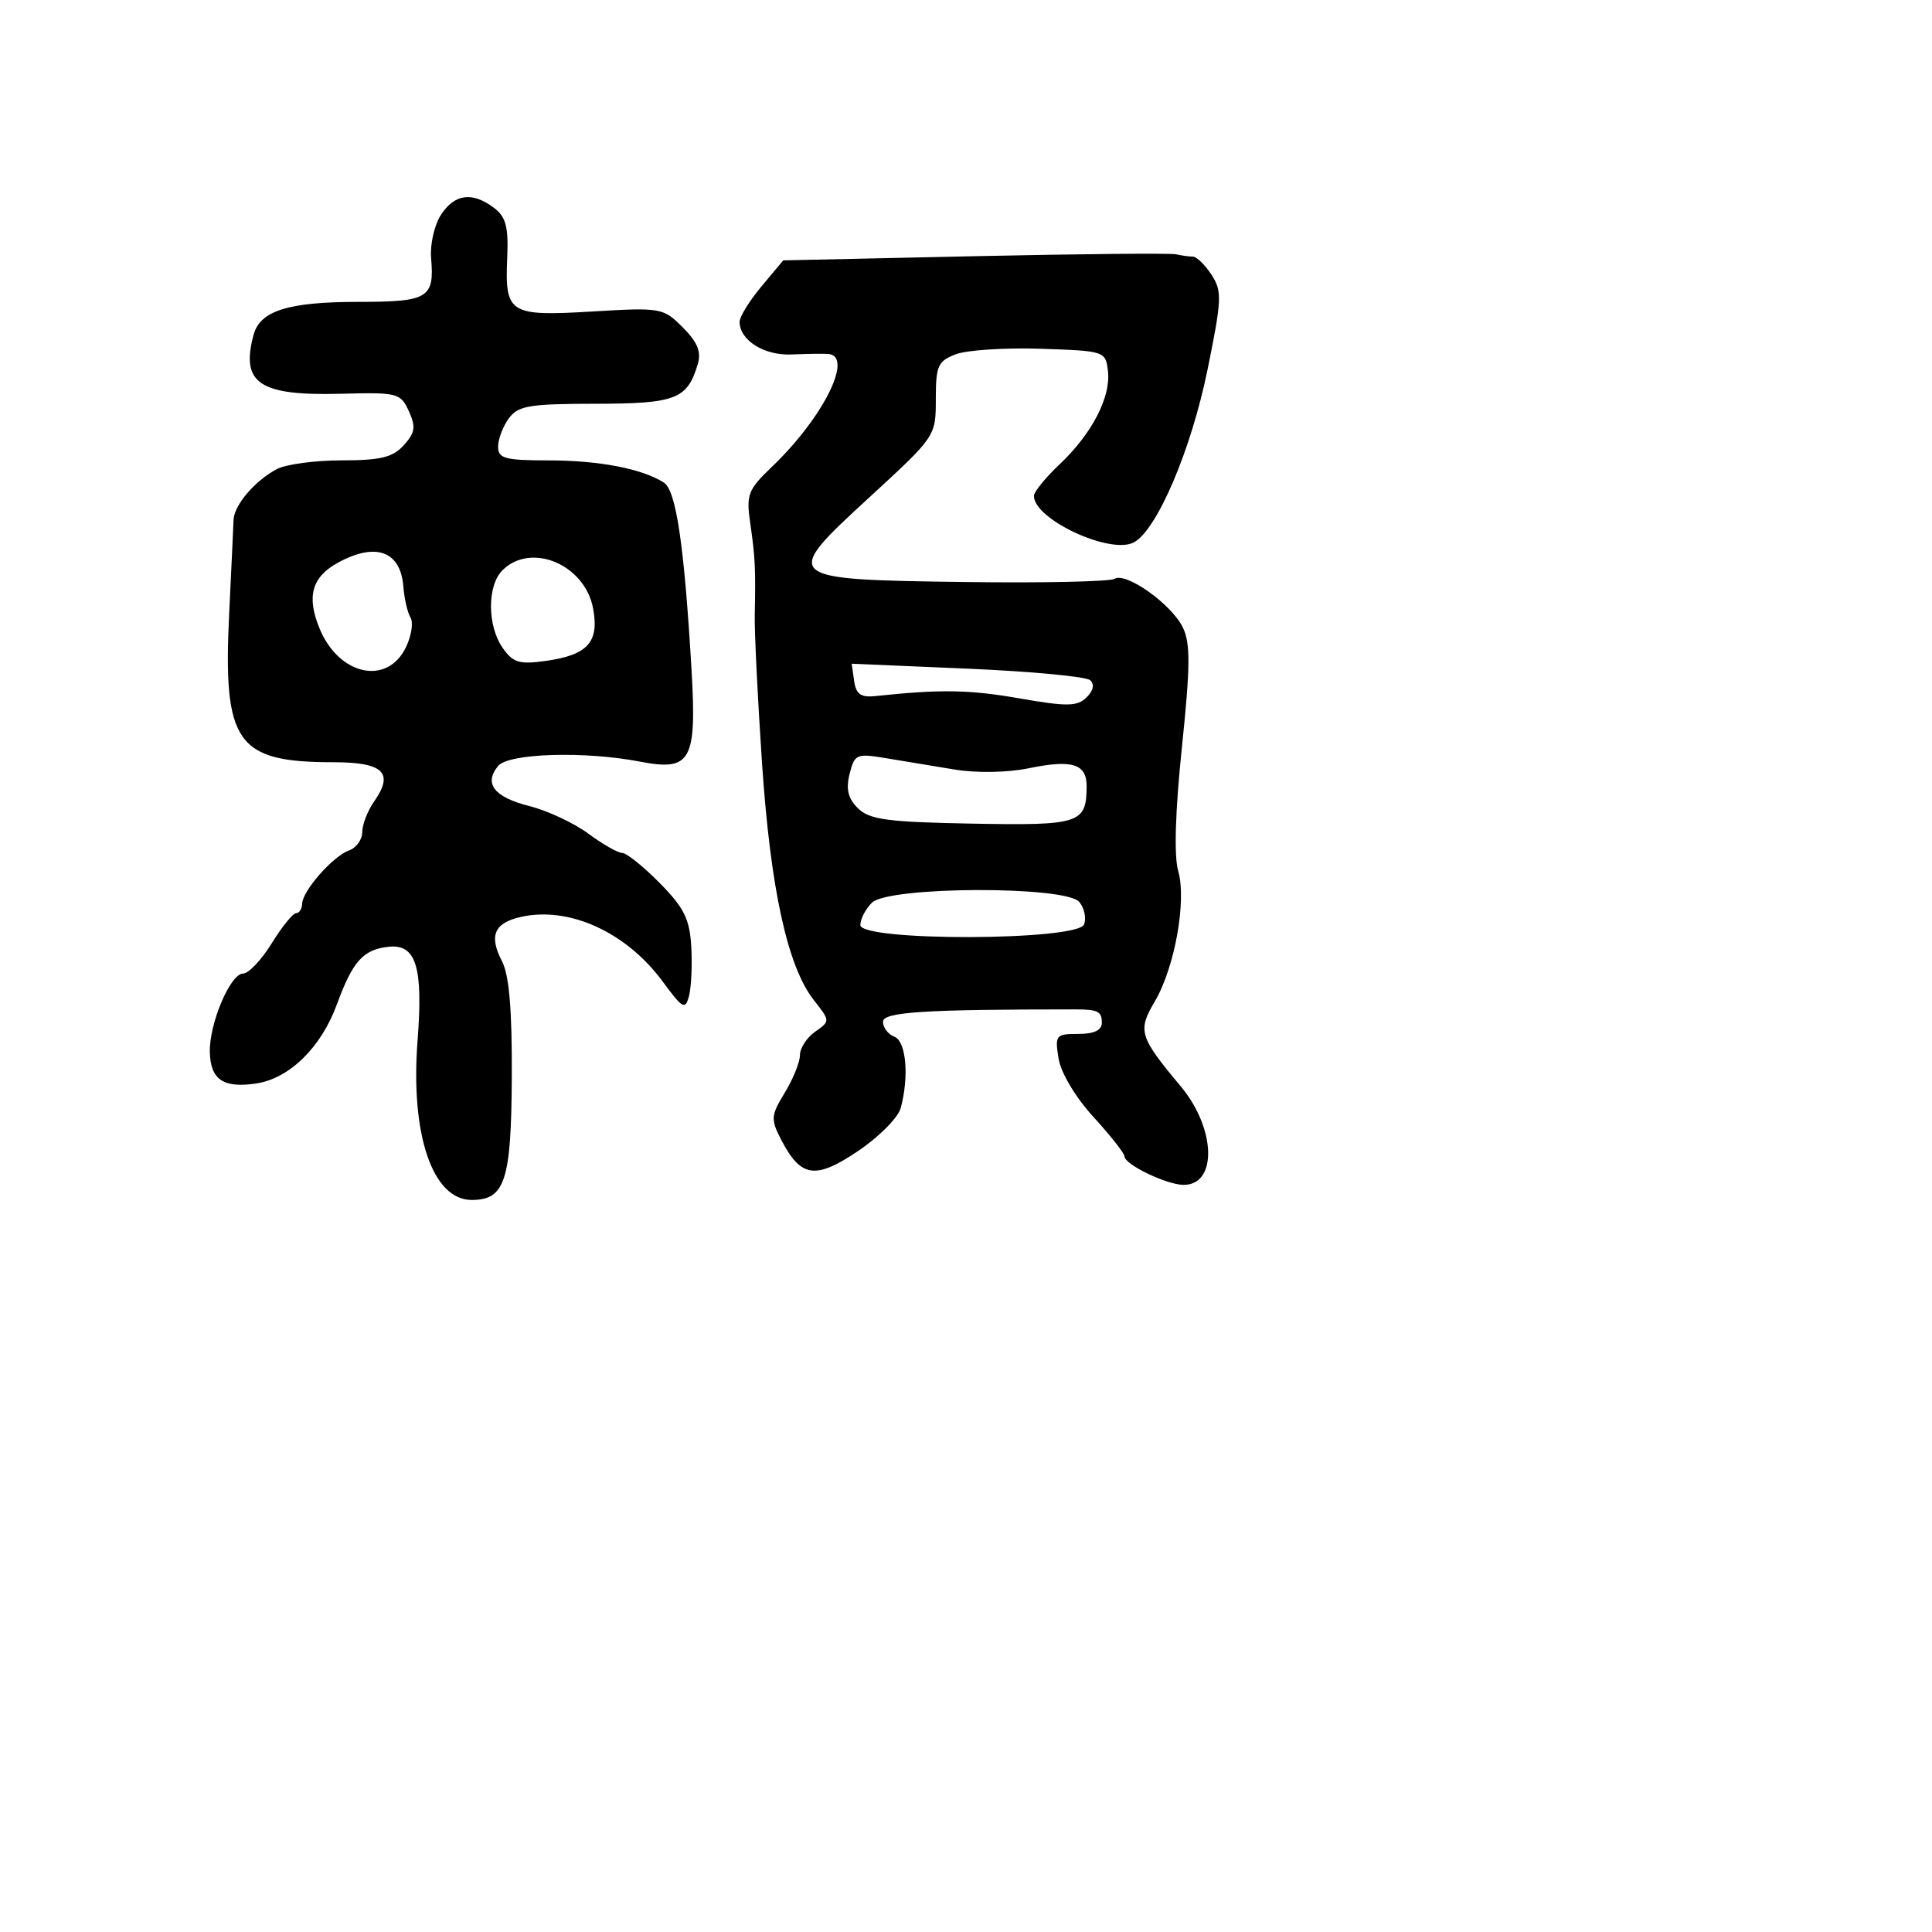 <svg xmlns="http://www.w3.org/2000/svg" width="256" height="256" viewBox="0 0 256 256" version="1.1">
	<path d="M 58.442 28.448 C 57.560 29.795, 56.966 32.389, 57.124 34.213 C 57.579 39.504, 56.753 40, 47.488 40 C 38.191 40, 34.456 41.176, 33.598 44.372 C 31.870 50.814, 34.342 52.467, 45.264 52.175 C 52.676 51.976, 53.080 52.081, 54.173 54.479 C 55.121 56.562, 55.007 57.335, 53.504 58.996 C 52.048 60.604, 50.424 61, 45.279 61 C 41.753 61, 37.886 61.521, 36.684 62.157 C 33.762 63.705, 31.013 66.937, 30.945 68.903 C 30.915 69.781, 30.656 75.339, 30.369 81.253 C 29.533 98.463, 31.308 101, 44.181 101 C 50.792 101, 52.242 102.388, 49.589 106.176 C 48.715 107.424, 48 109.259, 48 110.254 C 48 111.249, 47.212 112.343, 46.250 112.686 C 44.117 113.446, 40.085 118.029, 40.036 119.750 C 40.016 120.438, 39.656 121, 39.236 121 C 38.816 121, 37.360 122.800, 36 125 C 34.640 127.200, 32.936 129, 32.213 129 C 30.524 129, 27.714 135.632, 27.805 139.402 C 27.893 143.057, 29.576 144.208, 33.906 143.574 C 38.335 142.925, 42.542 138.813, 44.642 133.080 C 46.735 127.367, 48.119 125.822, 51.470 125.454 C 55.138 125.051, 56.084 128.102, 55.329 137.896 C 54.369 150.339, 57.312 159, 62.500 159 C 66.915 159, 67.744 156.465, 67.815 142.750 C 67.861 133.831, 67.472 129.211, 66.520 127.375 C 64.749 123.962, 65.484 122.272, 69.084 121.482 C 75.471 120.079, 83.019 123.541, 87.827 130.080 C 90.469 133.672, 90.805 133.854, 91.299 131.963 C 91.600 130.812, 91.734 127.873, 91.596 125.432 C 91.390 121.785, 90.647 120.285, 87.423 117.014 C 85.265 114.825, 83.025 113.026, 82.444 113.017 C 81.864 113.008, 79.839 111.855, 77.944 110.454 C 76.050 109.054, 72.549 107.416, 70.165 106.814 C 65.468 105.628, 64.066 103.831, 66.011 101.487 C 67.403 99.809, 77.485 99.504, 84.803 100.919 C 91.581 102.229, 92.343 100.849, 91.621 88.572 C 90.661 72.242, 89.585 64.983, 87.973 63.950 C 85.101 62.112, 79.413 61.011, 72.750 61.006 C 66.906 61.001, 66 60.757, 66 59.191 C 66 58.196, 66.637 56.511, 67.415 55.446 C 68.652 53.756, 70.104 53.509, 78.885 53.500 C 89.543 53.488, 91.066 52.901, 92.455 48.267 C 92.949 46.617, 92.430 45.339, 90.466 43.375 C 87.872 40.781, 87.586 40.731, 78.458 41.275 C 67.471 41.931, 66.888 41.562, 67.210 34.159 C 67.388 30.071, 67.036 28.737, 65.467 27.550 C 62.591 25.376, 60.259 25.674, 58.442 28.448 M 129.140 33.947 L 103.779 34.500 100.890 37.962 C 99.300 39.866, 98 41.972, 98 42.641 C 98 45.083, 101.262 47.134, 104.888 46.970 C 106.875 46.880, 109.063 46.850, 109.750 46.903 C 113.162 47.168, 109.076 55.355, 102.298 61.839 C 99.104 64.893, 98.858 65.532, 99.412 69.339 C 100.064 73.825, 100.138 75.345, 100.008 81.500 C 99.961 83.700, 100.392 92.492, 100.966 101.037 C 102.088 117.754, 104.342 128.077, 107.843 132.527 C 110.017 135.291, 110.017 135.300, 108.011 136.705 C 106.905 137.480, 105.998 138.875, 105.996 139.807 C 105.994 140.738, 105.091 142.979, 103.989 144.786 C 102.142 147.815, 102.104 148.301, 103.503 151.006 C 106.110 156.048, 108.034 156.332, 113.706 152.512 C 116.471 150.650, 119.013 148.085, 119.353 146.813 C 120.484 142.592, 120.066 137.963, 118.500 137.362 C 117.675 137.045, 117 136.159, 117 135.393 C 117 134.095, 122.360 133.750, 142.500 133.750 C 145.457 133.750, 146 134.022, 146 135.500 C 146 136.514, 144.985 137, 142.869 137 C 139.893 137, 139.764 137.161, 140.268 140.263 C 140.577 142.166, 142.506 145.395, 144.899 148.012 C 147.154 150.480, 149 152.825, 149 153.224 C 149 154.301, 154.606 157, 156.843 157 C 161.336 157, 161.115 149.524, 156.457 143.949 C 150.959 137.368, 150.720 136.589, 153.002 132.721 C 155.665 128.208, 157.254 119.363, 156.115 115.396 C 155.547 113.420, 155.727 107.465, 156.608 99.024 C 157.720 88.366, 157.748 85.248, 156.746 83.166 C 155.260 80.076, 149.202 75.757, 147.677 76.700 C 147.084 77.066, 138.252 77.256, 128.050 77.122 C 103.536 76.799, 103.434 76.709, 115.250 65.852 C 123.980 57.831, 124 57.801, 124 52.881 C 124 48.462, 124.276 47.845, 126.661 46.939 C 128.125 46.382, 133.188 46.056, 137.911 46.213 C 146.403 46.497, 146.504 46.530, 146.810 49.184 C 147.208 52.625, 144.673 57.499, 140.382 61.546 C 138.522 63.301, 137 65.176, 137 65.713 C 137 68.820, 147.140 73.531, 150.248 71.867 C 153.308 70.230, 157.839 59.603, 160 48.999 C 161.908 39.635, 161.952 38.576, 160.519 36.388 C 159.658 35.075, 158.551 34, 158.059 34 C 157.566 34, 156.564 33.864, 155.832 33.697 C 155.099 33.530, 143.088 33.643, 129.140 33.947 M 44.819 74.536 C 41.305 76.444, 40.579 79.057, 42.371 83.346 C 44.955 89.531, 51.347 90.873, 53.797 85.746 C 54.521 84.231, 54.790 82.470, 54.396 81.831 C 54.001 81.193, 53.574 79.339, 53.446 77.710 C 53.077 73.028, 49.810 71.826, 44.819 74.536 M 66.571 75.571 C 64.538 77.605, 64.557 82.923, 66.608 85.851 C 67.983 87.813, 68.814 88.064, 72.323 87.573 C 77.878 86.796, 79.425 85.078, 78.588 80.615 C 77.494 74.786, 70.354 71.789, 66.571 75.571 M 113.177 90.224 C 113.428 91.989, 114.061 92.440, 116 92.234 C 124.611 91.317, 128.440 91.377, 135.064 92.535 C 141.373 93.638, 142.721 93.621, 143.957 92.425 C 144.870 91.541, 145.057 90.686, 144.457 90.134 C 143.931 89.650, 136.605 88.959, 128.177 88.600 L 112.854 87.947 113.177 90.224 M 112.577 102.549 C 112.069 104.575, 112.369 105.806, 113.690 107.107 C 115.214 108.608, 117.603 108.928, 128.823 109.136 C 143.096 109.400, 143.952 109.122, 143.985 104.219 C 144.005 101.208, 142.095 100.608, 136.290 101.802 C 133.497 102.377, 129.416 102.446, 126.500 101.969 C 123.750 101.518, 119.649 100.840, 117.387 100.462 C 113.492 99.810, 113.237 99.921, 112.577 102.549 M 115.528 119.615 C 114.688 120.455, 114 121.786, 114 122.571 C 114 124.756, 142.804 124.674, 143.643 122.487 C 143.963 121.655, 143.679 120.318, 143.013 119.515 C 141.217 117.352, 117.706 117.437, 115.528 119.615" stroke="none" fill="black" fill-rule="evenodd"/>
</svg>